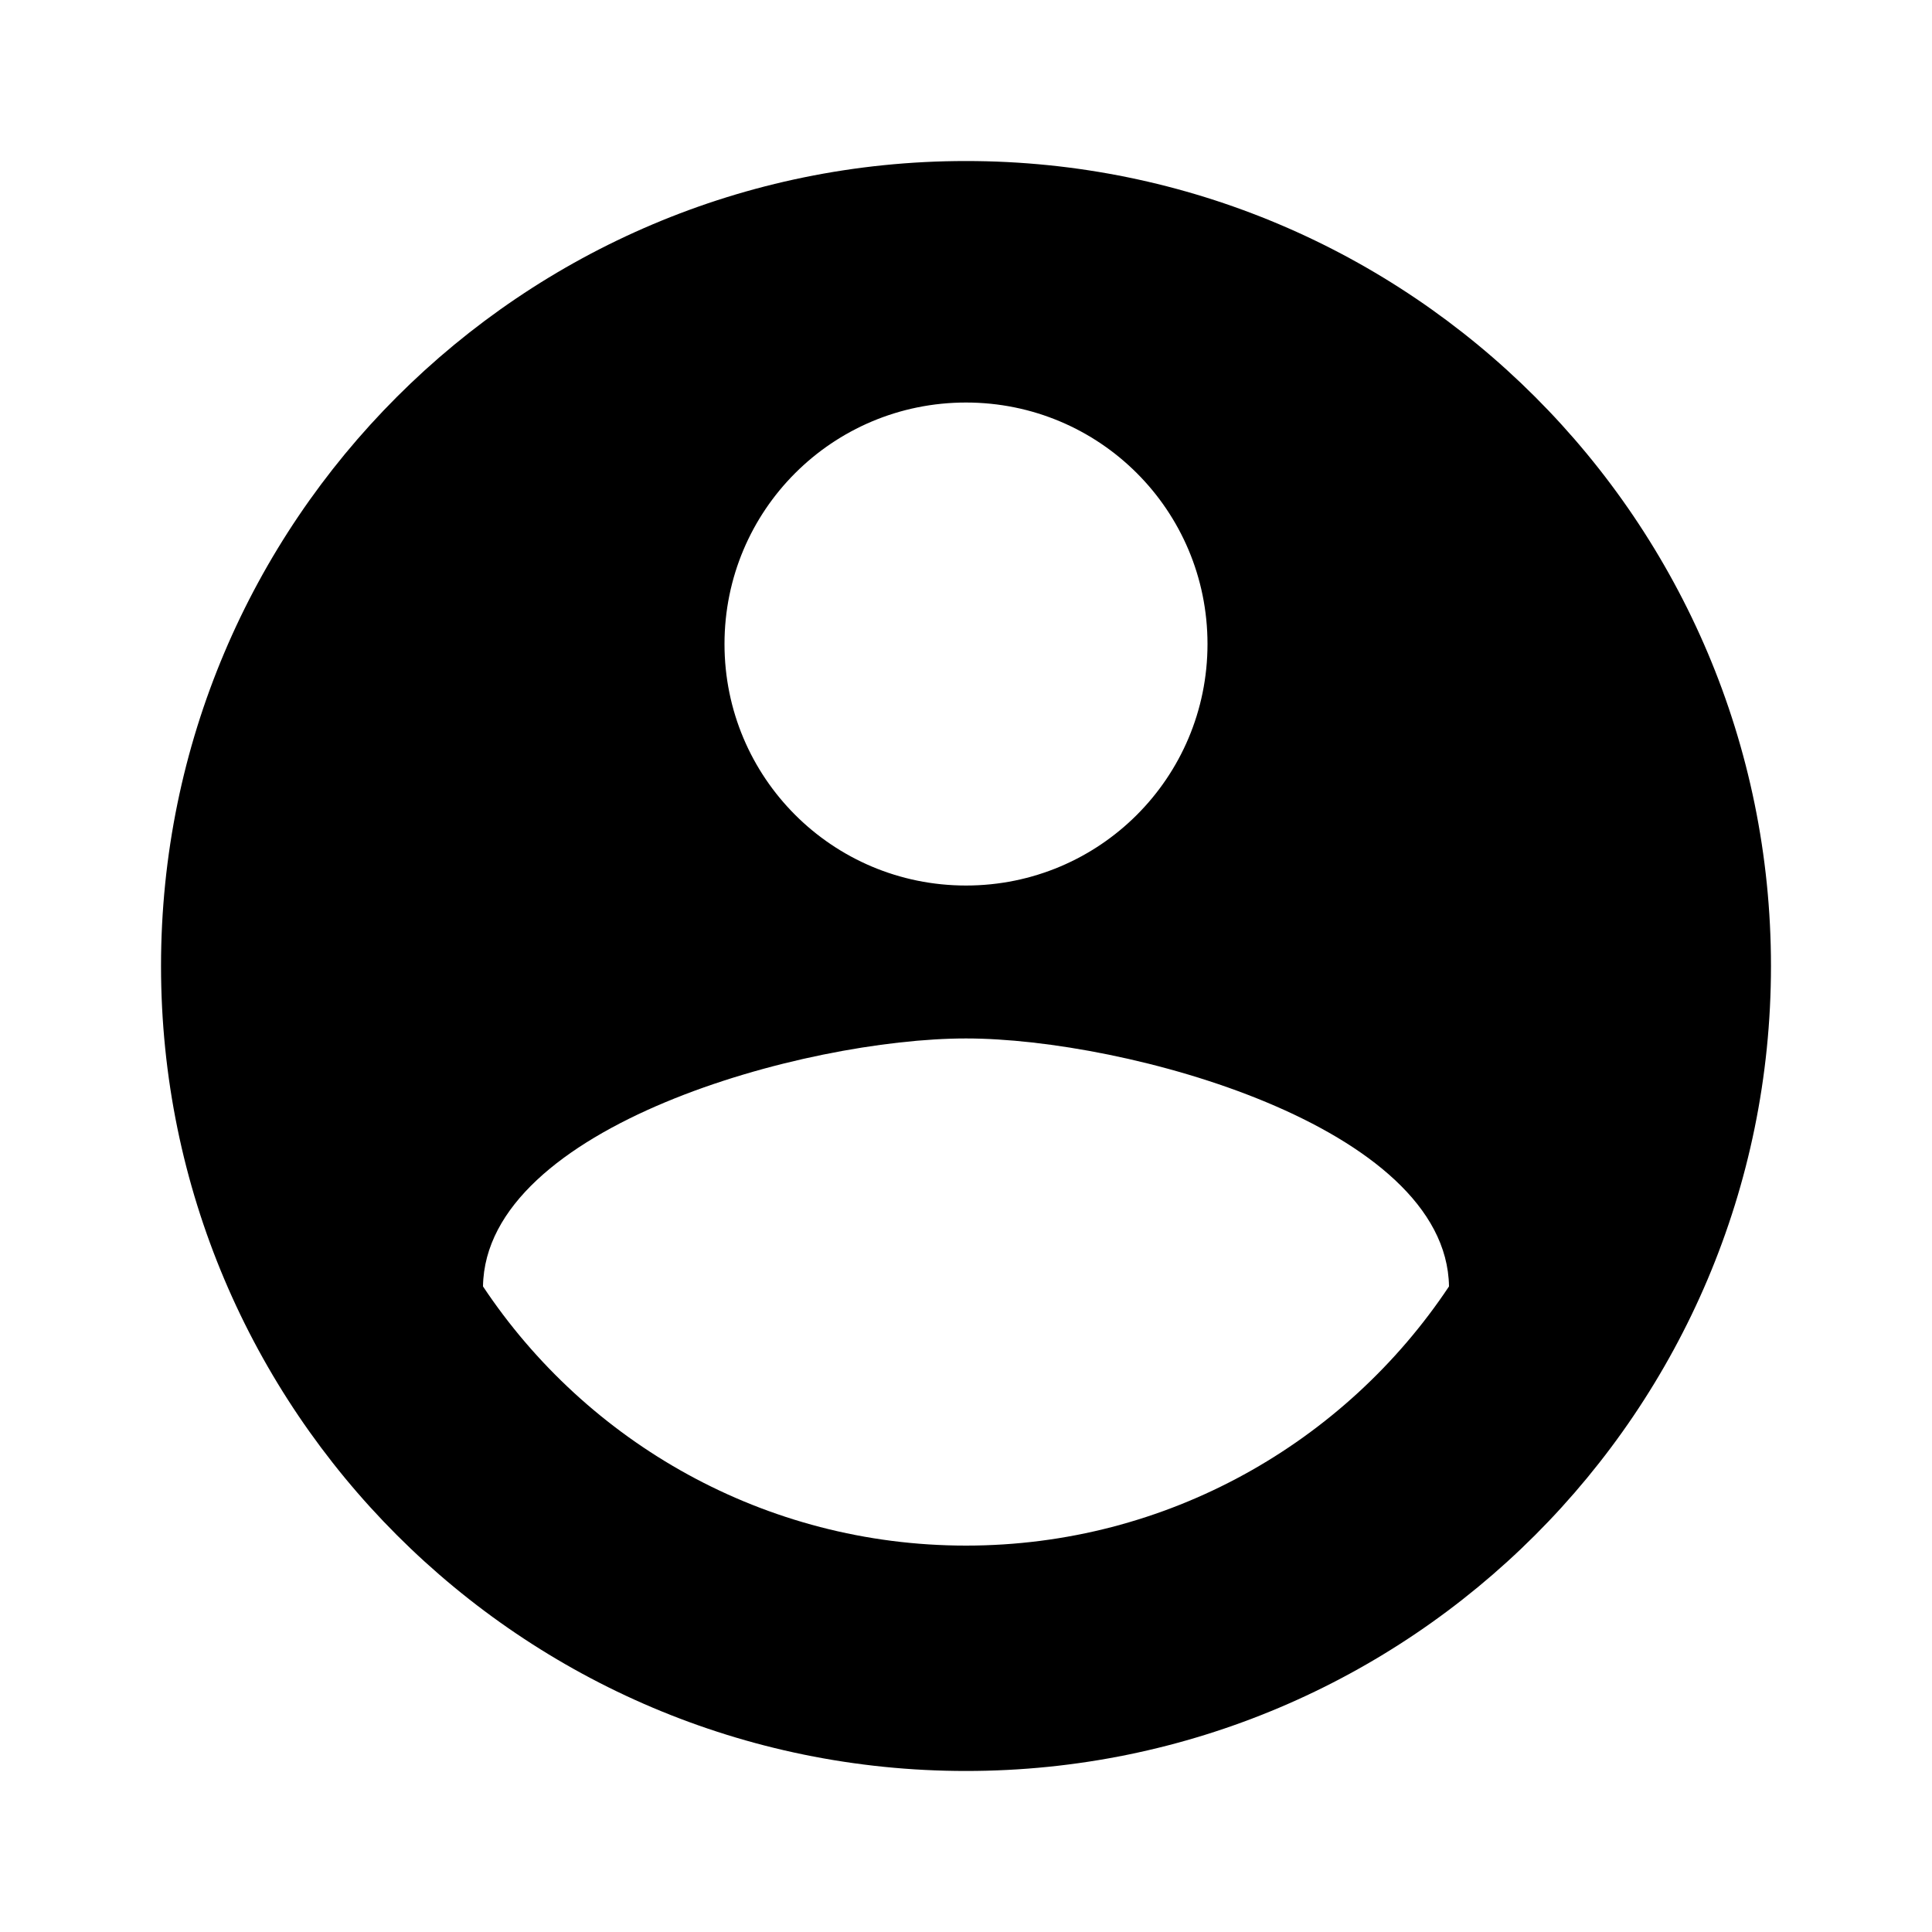 <svg width="26" height="26" viewBox="0 0 26 26" xmlns="http://www.w3.org/2000/svg">
<path d="M13 2.167C7.02 2.167 2.167 7.02 2.167 13C2.167 18.98 7.02 23.833 13 23.833C18.98 23.833 23.833 18.98 23.833 13C23.833 7.02 18.98 2.167 13 2.167ZM13 5.417C14.798 5.417 16.25 6.868 16.25 8.667C16.25 10.465 14.798 11.917 13 11.917C11.202 11.917 9.75 10.465 9.75 8.667C9.75 6.868 11.202 5.417 13 5.417ZM13 20.8C10.292 20.8 7.897 19.413 6.5 17.312C6.532 15.156 10.833 13.975 13 13.975C15.156 13.975 19.468 15.156 19.5 17.312C18.102 19.413 15.708 20.8 13 20.8Z" />
</svg>
